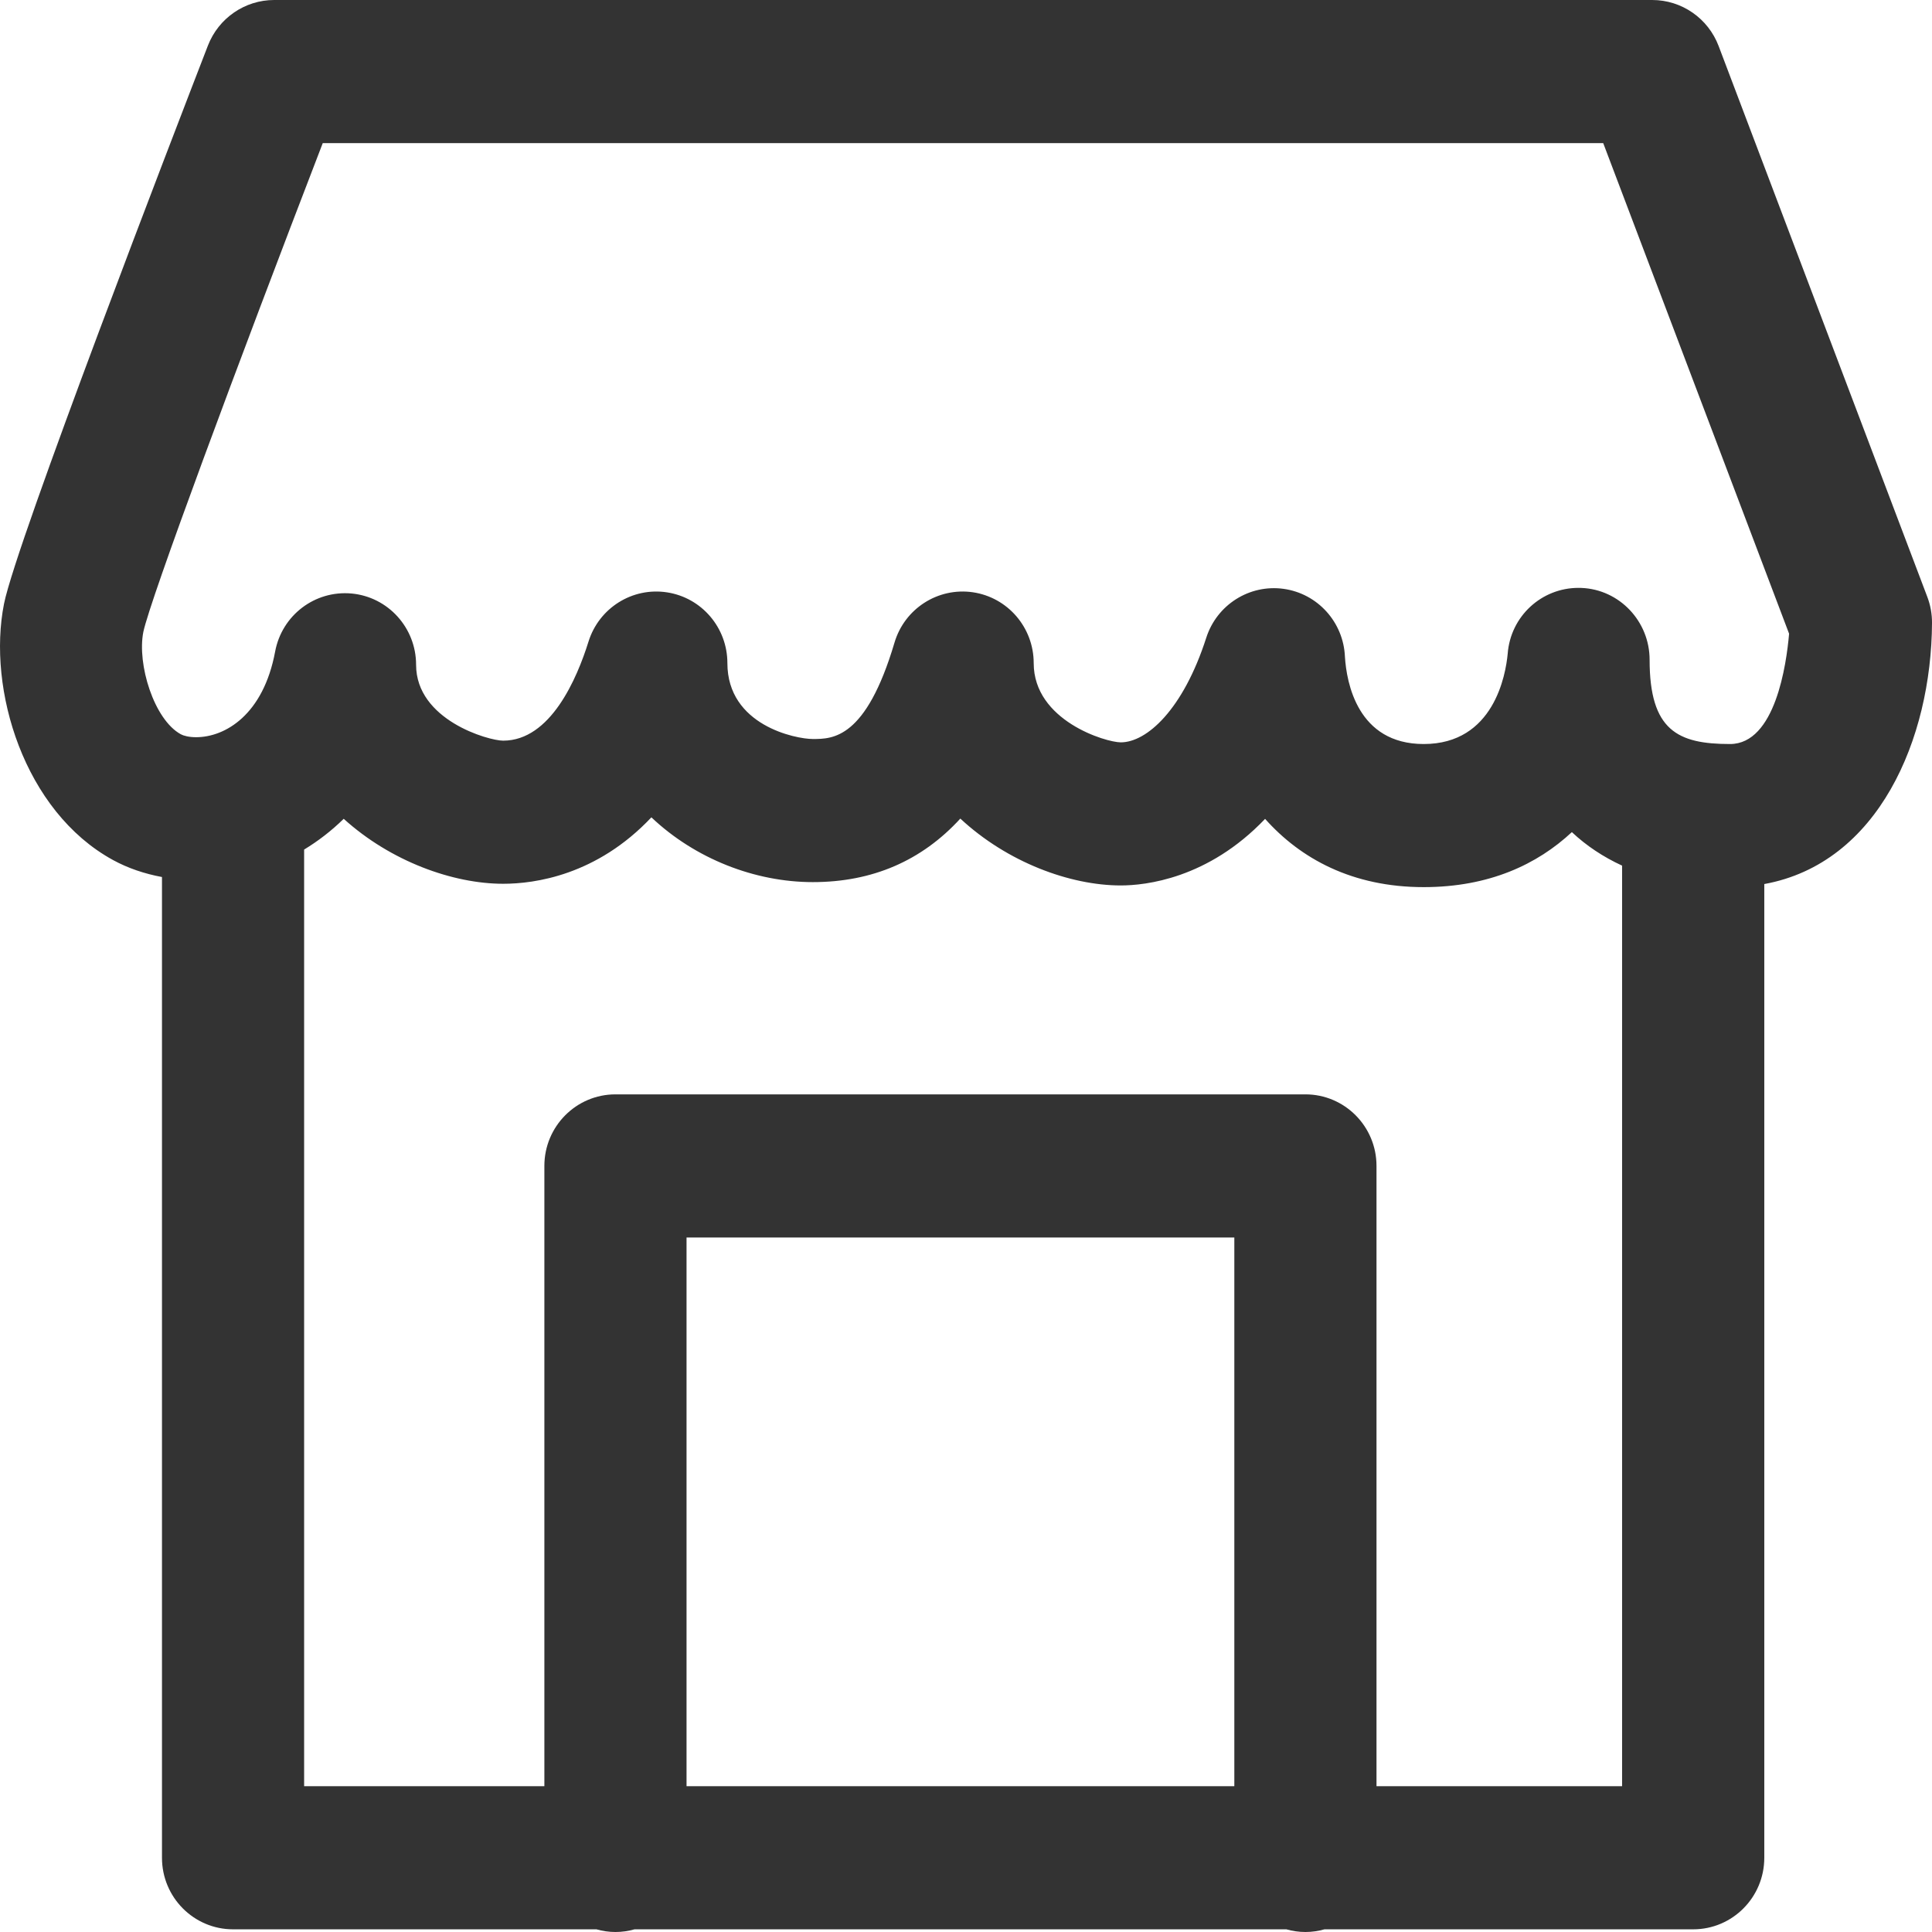 <?xml version="1.0" encoding="utf-8"?>
<!-- Generator: Adobe Illustrator 16.0.0, SVG Export Plug-In . SVG Version: 6.00 Build 0)  -->
<!DOCTYPE svg PUBLIC "-//W3C//DTD SVG 1.1//EN" "http://www.w3.org/Graphics/SVG/1.1/DTD/svg11.dtd">
<svg version="1.1" id="Layer_1" xmlns="http://www.w3.org/2000/svg" xmlns:xlink="http://www.w3.org/1999/xlink" x="0px" y="0px"
	 width="150px" height="150px" viewBox="0 0 150 150" enable-background="new 0 0 150 150" xml:space="preserve">
<g>
	<path fill="#333333" d="M133.435,3.576C132.62,1.423,130.568,0,128.278,0H21.286c-2.273,0-4.316,1.405-5.143,3.538
		C13.667,9.936,1.263,42.094,0.311,46.882c-1.314,6.623,1.548,16.111,8.466,19.892c1.154,0.63,2.441,1.066,3.799,1.317v76.146
		c0,3.068,2.471,5.555,5.519,5.555h28.212c0.471,0.133,0.966,0.208,1.479,0.208s1.008-0.075,1.479-0.208h50.608
		c0.472,0.133,0.967,0.208,1.48,0.208s1.008-0.075,1.479-0.208h28.627c3.048,0,5.52-2.486,5.52-5.555v-75.6
		c8.856-1.61,12.973-11.256,13.022-20.277c0.003-0.688-0.12-1.369-0.362-2.011L133.435,3.576z M95.833,138.681h-42.53V96.078h42.53
		V138.681z M106.871,138.681v-48.16c0-3.066-2.472-5.555-5.519-5.555H47.784c-3.048,0-5.519,2.488-5.519,5.555v48.16H23.612V65.96
		c1.08-0.656,2.115-1.447,3.074-2.388c3.646,3.304,8.48,5.044,12.381,5.044c2.454,0,7.268-0.661,11.506-5.158
		c3.41,3.23,8.064,5.029,12.533,5.029c4.623,0,8.451-1.653,11.453-4.932c3.656,3.398,8.529,5.191,12.457,5.191
		c1.882,0,6.762-0.505,11.205-5.169c2.744,3.079,6.76,5.299,12.316,5.299c5.082,0,8.817-1.767,11.502-4.271
		c1.125,1.058,2.432,1.926,3.899,2.601v71.475H106.871z M134.319,57.766c-4.049,0-6.244-1.043-6.244-6.544
		c0-2.986-2.344-5.464-5.308-5.576c-0.071-0.003-0.143-0.004-0.214-0.004c-2.871,0-5.277,2.207-5.496,5.114
		c-0.154,1.644-1.079,7.01-6.52,7.01c-5.144,0-5.994-4.778-6.117-6.782c-0.115-2.687-2.125-4.905-4.771-5.267
		c-2.645-0.362-5.171,1.236-5.994,3.794c-1.804,5.613-4.635,8.125-6.639,8.125c-1.148,0-6.76-1.676-6.76-6.152
		c0-2.76-2.01-5.1-4.721-5.5c-2.715-0.394-5.303,1.267-6.087,3.91c-2.219,7.482-4.8,7.482-6.343,7.482
		c-1.315,0-6.631-1.05-6.631-5.893c0-2.744-1.988-5.076-4.682-5.492c-2.697-0.417-5.286,1.21-6.102,3.826
		c-0.896,2.871-2.949,7.688-6.625,7.688c-1.146,0-6.76-1.604-6.76-5.893c0-2.869-2.17-5.266-5.008-5.532
		c-2.849-0.261-5.41,1.687-5.936,4.509c-0.913,4.907-3.878,6.648-6.139,6.648c-0.563,0-0.98-0.117-1.184-0.229
		c-2.084-1.139-3.406-5.443-2.91-7.942c0.539-2.555,7.276-20.68,13.93-37.954h99.415L138.904,49.2
		C138.702,51.565,137.833,57.766,134.319,57.766z"/>
</g>
</svg>

